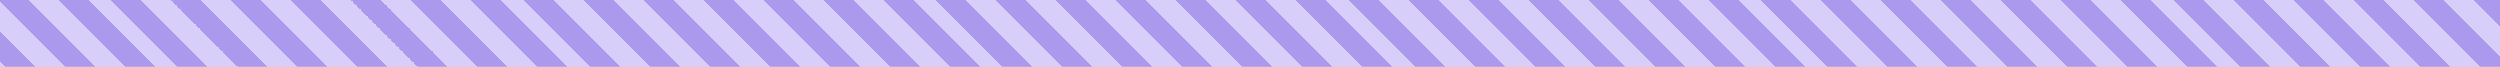 <svg width="600" height="16" viewBox="0 0 600 16" fill="none" xmlns="http://www.w3.org/2000/svg">
<rect x="0" y="0" width="600" height="16" fill="#333333" stroke="none"/>
<g clip-path="url(#clip0_416_3941)">
<rect width="600" height="16" fill="white"/>
<g clip-path="url(#clip1_416_3941)">
<rect x="-150" y="-434" width="900" height="900" fill="url(#paint0_linear_416_3941)"/>
</g>
</g>
<defs>
<linearGradient id="paint0_linear_416_3941" x1="-150" y1="466" x2="750" y2="-434" gradientUnits="userSpaceOnUse">
<stop stop-color="#AA99EC"/>
<stop stop-color="#D7CFF9"/>
<stop offset="0.004" stop-color="#D7CFF9"/>
<stop offset="0.004" stop-color="#AA99EC"/>
<stop offset="0.008" stop-color="#AA99EC"/>
<stop offset="0.008" stop-color="#D7CFF9"/>
<stop offset="0.012" stop-color="#D7CFF9"/>
<stop offset="0.012" stop-color="#AA99EC"/>
<stop offset="0.016" stop-color="#AA99EC"/>
<stop offset="0.016" stop-color="#D7CFF9"/>
<stop offset="0.02" stop-color="#D7CFF9"/>
<stop offset="0.02" stop-color="#AA99EC"/>
<stop offset="0.024" stop-color="#AA99EC"/>
<stop offset="0.024" stop-color="#D7CFF9"/>
<stop offset="0.027" stop-color="#D7CFF9"/>
<stop offset="0.027" stop-color="#AA99EC"/>
<stop offset="0.031" stop-color="#AA99EC"/>
<stop offset="0.031" stop-color="#D7CFF9"/>
<stop offset="0.035" stop-color="#D7CFF9"/>
<stop offset="0.035" stop-color="#AA99EC"/>
<stop offset="0.039" stop-color="#AA99EC"/>
<stop offset="0.039" stop-color="#D7CFF9"/>
<stop offset="0.043" stop-color="#D7CFF9"/>
<stop offset="0.043" stop-color="#AA99EC"/>
<stop offset="0.047" stop-color="#AA99EC"/>
<stop offset="0.047" stop-color="#D7CFF9"/>
<stop offset="0.051" stop-color="#D7CFF9"/>
<stop offset="0.051" stop-color="#AA99EC"/>
<stop offset="0.055" stop-color="#AA99EC"/>
<stop offset="0.055" stop-color="#D7CFF9"/>
<stop offset="0.059" stop-color="#D7CFF9"/>
<stop offset="0.059" stop-color="#AA99EC"/>
<stop offset="0.063" stop-color="#AA99EC"/>
<stop offset="0.063" stop-color="#D7CFF9"/>
<stop offset="0.067" stop-color="#D7CFF9"/>
<stop offset="0.067" stop-color="#AA99EC"/>
<stop offset="0.071" stop-color="#AA99EC"/>
<stop offset="0.071" stop-color="#D7CFF9"/>
<stop offset="0.075" stop-color="#D7CFF9"/>
<stop offset="0.075" stop-color="#AA99EC"/>
<stop offset="0.079" stop-color="#AA99EC"/>
<stop offset="0.079" stop-color="#D7CFF9"/>
<stop offset="0.082" stop-color="#D7CFF9"/>
<stop offset="0.082" stop-color="#AA99EC"/>
<stop offset="0.086" stop-color="#AA99EC"/>
<stop offset="0.086" stop-color="#D7CFF9"/>
<stop offset="0.09" stop-color="#D7CFF9"/>
<stop offset="0.09" stop-color="#AA99EC"/>
<stop offset="0.094" stop-color="#AA99EC"/>
<stop offset="0.094" stop-color="#D7CFF9"/>
<stop offset="0.098" stop-color="#D7CFF9"/>
<stop offset="0.098" stop-color="#AA99EC"/>
<stop offset="0.102" stop-color="#AA99EC"/>
<stop offset="0.102" stop-color="#D7CFF9"/>
<stop offset="0.106" stop-color="#D7CFF9"/>
<stop offset="0.106" stop-color="#AA99EC"/>
<stop offset="0.11" stop-color="#AA99EC"/>
<stop offset="0.11" stop-color="#D7CFF9"/>
<stop offset="0.114" stop-color="#D7CFF9"/>
<stop offset="0.114" stop-color="#AA99EC"/>
<stop offset="0.118" stop-color="#AA99EC"/>
<stop offset="0.118" stop-color="#D7CFF9"/>
<stop offset="0.122" stop-color="#D7CFF9"/>
<stop offset="0.122" stop-color="#AA99EC"/>
<stop offset="0.126" stop-color="#AA99EC"/>
<stop offset="0.126" stop-color="#D7CFF9"/>
<stop offset="0.13" stop-color="#D7CFF9"/>
<stop offset="0.13" stop-color="#AA99EC"/>
<stop offset="0.134" stop-color="#AA99EC"/>
<stop offset="0.134" stop-color="#D7CFF9"/>
<stop offset="0.137" stop-color="#D7CFF9"/>
<stop offset="0.137" stop-color="#AA99EC"/>
<stop offset="0.141" stop-color="#AA99EC"/>
<stop offset="0.141" stop-color="#D7CFF9"/>
<stop offset="0.145" stop-color="#D7CFF9"/>
<stop offset="0.145" stop-color="#AA99EC"/>
<stop offset="0.149" stop-color="#AA99EC"/>
<stop offset="0.149" stop-color="#D7CFF9"/>
<stop offset="0.153" stop-color="#D7CFF9"/>
<stop offset="0.153" stop-color="#AA99EC"/>
<stop offset="0.157" stop-color="#AA99EC"/>
<stop offset="0.157" stop-color="#D7CFF9"/>
<stop offset="0.161" stop-color="#D7CFF9"/>
<stop offset="0.161" stop-color="#AA99EC"/>
<stop offset="0.165" stop-color="#AA99EC"/>
<stop offset="0.165" stop-color="#D7CFF9"/>
<stop offset="0.169" stop-color="#D7CFF9"/>
<stop offset="0.169" stop-color="#AA99EC"/>
<stop offset="0.173" stop-color="#AA99EC"/>
<stop offset="0.173" stop-color="#D7CFF9"/>
<stop offset="0.177" stop-color="#D7CFF9"/>
<stop offset="0.177" stop-color="#AA99EC"/>
<stop offset="0.181" stop-color="#AA99EC"/>
<stop offset="0.181" stop-color="#D7CFF9"/>
<stop offset="0.185" stop-color="#D7CFF9"/>
<stop offset="0.185" stop-color="#AA99EC"/>
<stop offset="0.189" stop-color="#AA99EC"/>
<stop offset="0.189" stop-color="#D7CFF9"/>
<stop offset="0.192" stop-color="#D7CFF9"/>
<stop offset="0.192" stop-color="#AA99EC"/>
<stop offset="0.196" stop-color="#AA99EC"/>
<stop offset="0.196" stop-color="#D7CFF9"/>
<stop offset="0.2" stop-color="#D7CFF9"/>
<stop offset="0.2" stop-color="#AA99EC"/>
<stop offset="0.204" stop-color="#AA99EC"/>
<stop offset="0.204" stop-color="#D7CFF9"/>
<stop offset="0.208" stop-color="#D7CFF9"/>
<stop offset="0.208" stop-color="#AA99EC"/>
<stop offset="0.212" stop-color="#AA99EC"/>
<stop offset="0.212" stop-color="#D7CFF9"/>
<stop offset="0.216" stop-color="#D7CFF9"/>
<stop offset="0.216" stop-color="#AA99EC"/>
<stop offset="0.22" stop-color="#AA99EC"/>
<stop offset="0.22" stop-color="#D7CFF9"/>
<stop offset="0.224" stop-color="#D7CFF9"/>
<stop offset="0.224" stop-color="#AA99EC"/>
<stop offset="0.228" stop-color="#AA99EC"/>
<stop offset="0.228" stop-color="#D7CFF9"/>
<stop offset="0.232" stop-color="#D7CFF9"/>
<stop offset="0.232" stop-color="#AA99EC"/>
<stop offset="0.236" stop-color="#AA99EC"/>
<stop offset="0.236" stop-color="#D7CFF9"/>
<stop offset="0.24" stop-color="#D7CFF9"/>
<stop offset="0.24" stop-color="#AA99EC"/>
<stop offset="0.244" stop-color="#AA99EC"/>
<stop offset="0.244" stop-color="#D7CFF9"/>
<stop offset="0.247" stop-color="#D7CFF9"/>
<stop offset="0.247" stop-color="#AA99EC"/>
<stop offset="0.251" stop-color="#AA99EC"/>
<stop offset="0.251" stop-color="#D7CFF9"/>
<stop offset="0.255" stop-color="#D7CFF9"/>
<stop offset="0.255" stop-color="#AA99EC"/>
<stop offset="0.259" stop-color="#AA99EC"/>
<stop offset="0.259" stop-color="#D7CFF9"/>
<stop offset="0.263" stop-color="#D7CFF9"/>
<stop offset="0.263" stop-color="#AA99EC"/>
<stop offset="0.267" stop-color="#AA99EC"/>
<stop offset="0.267" stop-color="#D7CFF9"/>
<stop offset="0.271" stop-color="#D7CFF9"/>
<stop offset="0.271" stop-color="#AA99EC"/>
<stop offset="0.275" stop-color="#AA99EC"/>
<stop offset="0.275" stop-color="#D7CFF9"/>
<stop offset="0.279" stop-color="#D7CFF9"/>
<stop offset="0.279" stop-color="#AA99EC"/>
<stop offset="0.283" stop-color="#AA99EC"/>
<stop offset="0.283" stop-color="#D7CFF9"/>
<stop offset="0.287" stop-color="#D7CFF9"/>
<stop offset="0.287" stop-color="#AA99EC"/>
<stop offset="0.291" stop-color="#AA99EC"/>
<stop offset="0.291" stop-color="#D7CFF9"/>
<stop offset="0.295" stop-color="#D7CFF9"/>
<stop offset="0.295" stop-color="#AA99EC"/>
<stop offset="0.299" stop-color="#AA99EC"/>
<stop offset="0.299" stop-color="#D7CFF9"/>
<stop offset="0.302" stop-color="#D7CFF9"/>
<stop offset="0.302" stop-color="#AA99EC"/>
<stop offset="0.306" stop-color="#AA99EC"/>
<stop offset="0.306" stop-color="#D7CFF9"/>
<stop offset="0.31" stop-color="#D7CFF9"/>
<stop offset="0.31" stop-color="#AA99EC"/>
<stop offset="0.314" stop-color="#AA99EC"/>
<stop offset="0.314" stop-color="#D7CFF9"/>
<stop offset="0.318" stop-color="#D7CFF9"/>
<stop offset="0.318" stop-color="#AA99EC"/>
<stop offset="0.322" stop-color="#AA99EC"/>
<stop offset="0.322" stop-color="#D7CFF9"/>
<stop offset="0.326" stop-color="#D7CFF9"/>
<stop offset="0.326" stop-color="#AA99EC"/>
<stop offset="0.33" stop-color="#AA99EC"/>
<stop offset="0.33" stop-color="#D7CFF9"/>
<stop offset="0.334" stop-color="#D7CFF9"/>
<stop offset="0.334" stop-color="#AA99EC"/>
<stop offset="0.338" stop-color="#AA99EC"/>
<stop offset="0.338" stop-color="#D7CFF9"/>
<stop offset="0.342" stop-color="#D7CFF9"/>
<stop offset="0.342" stop-color="#AA99EC"/>
<stop offset="0.346" stop-color="#AA99EC"/>
<stop offset="0.346" stop-color="#D7CFF9"/>
<stop offset="0.35" stop-color="#D7CFF9"/>
<stop offset="0.35" stop-color="#AA99EC"/>
<stop offset="0.354" stop-color="#AA99EC"/>
<stop offset="0.354" stop-color="#D7CFF9"/>
<stop offset="0.357" stop-color="#D7CFF9"/>
<stop offset="0.357" stop-color="#AA99EC"/>
<stop offset="0.361" stop-color="#AA99EC"/>
<stop offset="0.361" stop-color="#D7CFF9"/>
<stop offset="0.365" stop-color="#D7CFF9"/>
<stop offset="0.365" stop-color="#AA99EC"/>
<stop offset="0.369" stop-color="#AA99EC"/>
<stop offset="0.369" stop-color="#D7CFF9"/>
<stop offset="0.373" stop-color="#D7CFF9"/>
<stop offset="0.373" stop-color="#AA99EC"/>
<stop offset="0.377" stop-color="#AA99EC"/>
<stop offset="0.377" stop-color="#D7CFF9"/>
<stop offset="0.381" stop-color="#D7CFF9"/>
<stop offset="0.381" stop-color="#AA99EC"/>
<stop offset="0.385" stop-color="#AA99EC"/>
<stop offset="0.385" stop-color="#D7CFF9"/>
<stop offset="0.389" stop-color="#D7CFF9"/>
<stop offset="0.389" stop-color="#AA99EC"/>
<stop offset="0.393" stop-color="#AA99EC"/>
<stop offset="0.393" stop-color="#D7CFF9"/>
<stop offset="0.397" stop-color="#D7CFF9"/>
<stop offset="0.397" stop-color="#AA99EC"/>
<stop offset="0.401" stop-color="#AA99EC"/>
<stop offset="0.401" stop-color="#D7CFF9"/>
<stop offset="0.405" stop-color="#D7CFF9"/>
<stop offset="0.405" stop-color="#AA99EC"/>
<stop offset="0.409" stop-color="#AA99EC"/>
<stop offset="0.409" stop-color="#D7CFF9"/>
<stop offset="0.412" stop-color="#D7CFF9"/>
<stop offset="0.412" stop-color="#AA99EC"/>
<stop offset="0.416" stop-color="#AA99EC"/>
<stop offset="0.416" stop-color="#D7CFF9"/>
<stop offset="0.42" stop-color="#D7CFF9"/>
<stop offset="0.42" stop-color="#AA99EC"/>
<stop offset="0.424" stop-color="#AA99EC"/>
<stop offset="0.424" stop-color="#D7CFF9"/>
<stop offset="0.428" stop-color="#D7CFF9"/>
<stop offset="0.428" stop-color="#AA99EC"/>
<stop offset="0.432" stop-color="#AA99EC"/>
<stop offset="0.432" stop-color="#D7CFF9"/>
<stop offset="0.436" stop-color="#D7CFF9"/>
<stop offset="0.436" stop-color="#AA99EC"/>
<stop offset="0.44" stop-color="#AA99EC"/>
<stop offset="0.44" stop-color="#D7CFF9"/>
<stop offset="0.444" stop-color="#D7CFF9"/>
<stop offset="0.444" stop-color="#AA99EC"/>
<stop offset="0.448" stop-color="#AA99EC"/>
<stop offset="0.448" stop-color="#D7CFF9"/>
<stop offset="0.452" stop-color="#D7CFF9"/>
<stop offset="0.452" stop-color="#AA99EC"/>
<stop offset="0.456" stop-color="#AA99EC"/>
<stop offset="0.456" stop-color="#D7CFF9"/>
<stop offset="0.46" stop-color="#D7CFF9"/>
<stop offset="0.46" stop-color="#AA99EC"/>
<stop offset="0.464" stop-color="#AA99EC"/>
<stop offset="0.464" stop-color="#D7CFF9"/>
<stop offset="0.467" stop-color="#D7CFF9"/>
<stop offset="0.467" stop-color="#AA99EC"/>
<stop offset="0.471" stop-color="#AA99EC"/>
<stop offset="0.471" stop-color="#D7CFF9"/>
<stop offset="0.475" stop-color="#D7CFF9"/>
<stop offset="0.475" stop-color="#AA99EC"/>
<stop offset="0.479" stop-color="#AA99EC"/>
<stop offset="0.479" stop-color="#D7CFF9"/>
<stop offset="0.483" stop-color="#D7CFF9"/>
<stop offset="0.483" stop-color="#AA99EC"/>
<stop offset="0.487" stop-color="#AA99EC"/>
<stop offset="0.487" stop-color="#D7CFF9"/>
<stop offset="0.491" stop-color="#D7CFF9"/>
<stop offset="0.491" stop-color="#AA99EC"/>
<stop offset="0.495" stop-color="#AA99EC"/>
<stop offset="0.495" stop-color="#D7CFF9"/>
<stop offset="0.499" stop-color="#D7CFF9"/>
<stop offset="0.499" stop-color="#AA99EC"/>
<stop offset="0.503" stop-color="#AA99EC"/>
<stop offset="0.503" stop-color="#D7CFF9"/>
<stop offset="0.507" stop-color="#D7CFF9"/>
<stop offset="0.507" stop-color="#AA99EC"/>
<stop offset="0.511" stop-color="#AA99EC"/>
<stop offset="0.511" stop-color="#D7CFF9"/>
<stop offset="0.515" stop-color="#D7CFF9"/>
<stop offset="0.515" stop-color="#AA99EC"/>
<stop offset="0.519" stop-color="#AA99EC"/>
<stop offset="0.519" stop-color="#D7CFF9"/>
<stop offset="0.522" stop-color="#D7CFF9"/>
<stop offset="0.522" stop-color="#AA99EC"/>
<stop offset="0.526" stop-color="#AA99EC"/>
<stop offset="0.526" stop-color="#D7CFF9"/>
<stop offset="0.53" stop-color="#D7CFF9"/>
<stop offset="0.53" stop-color="#AA99EC"/>
<stop offset="0.534" stop-color="#AA99EC"/>
<stop offset="0.534" stop-color="#D7CFF9"/>
<stop offset="0.538" stop-color="#D7CFF9"/>
<stop offset="0.538" stop-color="#AA99EC"/>
<stop offset="0.542" stop-color="#AA99EC"/>
<stop offset="0.542" stop-color="#D7CFF9"/>
<stop offset="0.546" stop-color="#D7CFF9"/>
<stop offset="0.546" stop-color="#AA99EC"/>
<stop offset="0.55" stop-color="#AA99EC"/>
<stop offset="0.55" stop-color="#D7CFF9"/>
<stop offset="0.554" stop-color="#D7CFF9"/>
<stop offset="0.554" stop-color="#AA99EC"/>
<stop offset="0.558" stop-color="#AA99EC"/>
<stop offset="0.558" stop-color="#D7CFF9"/>
<stop offset="0.562" stop-color="#D7CFF9"/>
<stop offset="0.562" stop-color="#AA99EC"/>
<stop offset="0.566" stop-color="#AA99EC"/>
<stop offset="0.566" stop-color="#D7CFF9"/>
<stop offset="0.57" stop-color="#D7CFF9"/>
<stop offset="0.57" stop-color="#AA99EC"/>
<stop offset="0.574" stop-color="#AA99EC"/>
<stop offset="0.574" stop-color="#D7CFF9"/>
<stop offset="0.577" stop-color="#D7CFF9"/>
<stop offset="0.577" stop-color="#AA99EC"/>
<stop offset="0.581" stop-color="#AA99EC"/>
<stop offset="0.581" stop-color="#D7CFF9"/>
<stop offset="0.585" stop-color="#D7CFF9"/>
<stop offset="0.585" stop-color="#AA99EC"/>
<stop offset="0.589" stop-color="#AA99EC"/>
<stop offset="0.589" stop-color="#D7CFF9"/>
<stop offset="0.593" stop-color="#D7CFF9"/>
<stop offset="0.593" stop-color="#AA99EC"/>
<stop offset="0.597" stop-color="#AA99EC"/>
<stop offset="0.597" stop-color="#D7CFF9"/>
<stop offset="0.601" stop-color="#D7CFF9"/>
<stop offset="0.601" stop-color="#AA99EC"/>
<stop offset="0.605" stop-color="#AA99EC"/>
<stop offset="0.605" stop-color="#D7CFF9"/>
<stop offset="0.609" stop-color="#D7CFF9"/>
<stop offset="0.609" stop-color="#AA99EC"/>
<stop offset="0.613" stop-color="#AA99EC"/>
<stop offset="0.613" stop-color="#D7CFF9"/>
<stop offset="0.617" stop-color="#D7CFF9"/>
<stop offset="0.617" stop-color="#AA99EC"/>
<stop offset="0.621" stop-color="#AA99EC"/>
<stop offset="0.621" stop-color="#D7CFF9"/>
<stop offset="0.625" stop-color="#D7CFF9"/>
<stop offset="0.625" stop-color="#AA99EC"/>
<stop offset="0.629" stop-color="#AA99EC"/>
<stop offset="0.629" stop-color="#D7CFF9"/>
<stop offset="0.632" stop-color="#D7CFF9"/>
<stop offset="0.632" stop-color="#AA99EC"/>
<stop offset="0.636" stop-color="#AA99EC"/>
<stop offset="0.636" stop-color="#D7CFF9"/>
<stop offset="0.64" stop-color="#D7CFF9"/>
<stop offset="0.64" stop-color="#AA99EC"/>
<stop offset="0.644" stop-color="#AA99EC"/>
<stop offset="0.644" stop-color="#D7CFF9"/>
<stop offset="0.648" stop-color="#D7CFF9"/>
<stop offset="0.648" stop-color="#AA99EC"/>
<stop offset="0.652" stop-color="#AA99EC"/>
<stop offset="0.652" stop-color="#D7CFF9"/>
<stop offset="0.656" stop-color="#D7CFF9"/>
<stop offset="0.656" stop-color="#AA99EC"/>
<stop offset="0.66" stop-color="#AA99EC"/>
<stop offset="0.66" stop-color="#D7CFF9"/>
<stop offset="0.664" stop-color="#D7CFF9"/>
<stop offset="0.664" stop-color="#AA99EC"/>
<stop offset="0.668" stop-color="#AA99EC"/>
<stop offset="0.668" stop-color="#D7CFF9"/>
<stop offset="0.672" stop-color="#D7CFF9"/>
<stop offset="0.672" stop-color="#AA99EC"/>
<stop offset="0.676" stop-color="#AA99EC"/>
<stop offset="0.676" stop-color="#D7CFF9"/>
<stop offset="0.68" stop-color="#D7CFF9"/>
<stop offset="0.68" stop-color="#AA99EC"/>
<stop offset="0.684" stop-color="#AA99EC"/>
<stop offset="0.684" stop-color="#D7CFF9"/>
<stop offset="0.687" stop-color="#D7CFF9"/>
<stop offset="0.687" stop-color="#AA99EC"/>
<stop offset="0.691" stop-color="#AA99EC"/>
<stop offset="0.691" stop-color="#D7CFF9"/>
<stop offset="0.695" stop-color="#D7CFF9"/>
<stop offset="0.695" stop-color="#AA99EC"/>
<stop offset="0.699" stop-color="#AA99EC"/>
<stop offset="0.699" stop-color="#D7CFF9"/>
<stop offset="0.703" stop-color="#D7CFF9"/>
<stop offset="0.703" stop-color="#AA99EC"/>
<stop offset="0.707" stop-color="#AA99EC"/>
<stop offset="0.707" stop-color="#D7CFF9"/>
<stop offset="0.711" stop-color="#D7CFF9"/>
<stop offset="0.711" stop-color="#AA99EC"/>
<stop offset="0.715" stop-color="#AA99EC"/>
<stop offset="0.715" stop-color="#D7CFF9"/>
<stop offset="0.719" stop-color="#D7CFF9"/>
<stop offset="0.719" stop-color="#AA99EC"/>
<stop offset="0.723" stop-color="#AA99EC"/>
<stop offset="0.723" stop-color="#D7CFF9"/>
<stop offset="0.727" stop-color="#D7CFF9"/>
<stop offset="0.727" stop-color="#AA99EC"/>
<stop offset="0.731" stop-color="#AA99EC"/>
<stop offset="0.731" stop-color="#D7CFF9"/>
<stop offset="0.735" stop-color="#D7CFF9"/>
<stop offset="0.735" stop-color="#AA99EC"/>
<stop offset="0.739" stop-color="#AA99EC"/>
<stop offset="0.739" stop-color="#D7CFF9"/>
<stop offset="0.742" stop-color="#D7CFF9"/>
<stop offset="0.742" stop-color="#AA99EC"/>
<stop offset="0.746" stop-color="#AA99EC"/>
<stop offset="0.746" stop-color="#D7CFF9"/>
<stop offset="0.75" stop-color="#D7CFF9"/>
<stop offset="0.75" stop-color="#AA99EC"/>
<stop offset="0.754" stop-color="#AA99EC"/>
<stop offset="0.754" stop-color="#D7CFF9"/>
<stop offset="0.758" stop-color="#D7CFF9"/>
<stop offset="0.758" stop-color="#AA99EC"/>
<stop offset="0.762" stop-color="#AA99EC"/>
<stop offset="0.762" stop-color="#D7CFF9"/>
<stop offset="0.766" stop-color="#D7CFF9"/>
<stop offset="0.766" stop-color="#AA99EC"/>
<stop offset="0.77" stop-color="#AA99EC"/>
<stop offset="0.77" stop-color="#D7CFF9"/>
<stop offset="0.774" stop-color="#D7CFF9"/>
<stop offset="0.774" stop-color="#AA99EC"/>
<stop offset="0.778" stop-color="#AA99EC"/>
<stop offset="0.778" stop-color="#D7CFF9"/>
<stop offset="0.782" stop-color="#D7CFF9"/>
<stop offset="0.782" stop-color="#AA99EC"/>
<stop offset="0.786" stop-color="#AA99EC"/>
<stop offset="0.786" stop-color="#D7CFF9"/>
<stop offset="0.79" stop-color="#D7CFF9"/>
<stop offset="0.79" stop-color="#AA99EC"/>
<stop offset="0.794" stop-color="#AA99EC"/>
<stop offset="0.794" stop-color="#D7CFF9"/>
<stop offset="0.797" stop-color="#D7CFF9"/>
<stop offset="0.797" stop-color="#AA99EC"/>
<stop offset="0.801" stop-color="#AA99EC"/>
<stop offset="0.801" stop-color="#D7CFF9"/>
<stop offset="0.805" stop-color="#D7CFF9"/>
<stop offset="0.805" stop-color="#AA99EC"/>
<stop offset="0.809" stop-color="#AA99EC"/>
<stop offset="0.809" stop-color="#D7CFF9"/>
<stop offset="0.813" stop-color="#D7CFF9"/>
<stop offset="0.813" stop-color="#AA99EC"/>
<stop offset="0.817" stop-color="#AA99EC"/>
<stop offset="0.817" stop-color="#D7CFF9"/>
<stop offset="0.821" stop-color="#D7CFF9"/>
<stop offset="0.821" stop-color="#AA99EC"/>
<stop offset="0.825" stop-color="#AA99EC"/>
<stop offset="0.825" stop-color="#D7CFF9"/>
<stop offset="0.829" stop-color="#D7CFF9"/>
<stop offset="0.829" stop-color="#AA99EC"/>
<stop offset="0.833" stop-color="#AA99EC"/>
<stop offset="0.833" stop-color="#D7CFF9"/>
<stop offset="0.837" stop-color="#D7CFF9"/>
<stop offset="0.837" stop-color="#AA99EC"/>
<stop offset="0.841" stop-color="#AA99EC"/>
<stop offset="0.841" stop-color="#D7CFF9"/>
<stop offset="0.845" stop-color="#D7CFF9"/>
<stop offset="0.845" stop-color="#AA99EC"/>
<stop offset="0.849" stop-color="#AA99EC"/>
<stop offset="0.849" stop-color="#D7CFF9"/>
<stop offset="0.852" stop-color="#D7CFF9"/>
<stop offset="0.852" stop-color="#AA99EC"/>
<stop offset="0.856" stop-color="#AA99EC"/>
<stop offset="0.856" stop-color="#D7CFF9"/>
<stop offset="0.86" stop-color="#D7CFF9"/>
<stop offset="0.86" stop-color="#AA99EC"/>
<stop offset="0.864" stop-color="#AA99EC"/>
<stop offset="0.864" stop-color="#D7CFF9"/>
<stop offset="0.868" stop-color="#D7CFF9"/>
<stop offset="0.868" stop-color="#AA99EC"/>
<stop offset="0.872" stop-color="#AA99EC"/>
<stop offset="0.872" stop-color="#D7CFF9"/>
<stop offset="0.876" stop-color="#D7CFF9"/>
<stop offset="0.876" stop-color="#AA99EC"/>
<stop offset="0.88" stop-color="#AA99EC"/>
<stop offset="0.88" stop-color="#D7CFF9"/>
<stop offset="0.884" stop-color="#D7CFF9"/>
<stop offset="0.884" stop-color="#AA99EC"/>
<stop offset="0.888" stop-color="#AA99EC"/>
<stop offset="0.888" stop-color="#D7CFF9"/>
<stop offset="0.892" stop-color="#D7CFF9"/>
<stop offset="0.892" stop-color="#AA99EC"/>
<stop offset="0.896" stop-color="#AA99EC"/>
<stop offset="0.896" stop-color="#D7CFF9"/>
<stop offset="0.9" stop-color="#D7CFF9"/>
<stop offset="0.9" stop-color="#AA99EC"/>
<stop offset="0.904" stop-color="#AA99EC"/>
<stop offset="0.904" stop-color="#D7CFF9"/>
<stop offset="0.907" stop-color="#D7CFF9"/>
<stop offset="0.907" stop-color="#AA99EC"/>
<stop offset="0.911" stop-color="#AA99EC"/>
<stop offset="0.911" stop-color="#D7CFF9"/>
<stop offset="0.915" stop-color="#D7CFF9"/>
<stop offset="0.915" stop-color="#AA99EC"/>
<stop offset="0.919" stop-color="#AA99EC"/>
<stop offset="0.919" stop-color="#D7CFF9"/>
<stop offset="0.923" stop-color="#D7CFF9"/>
<stop offset="0.923" stop-color="#AA99EC"/>
<stop offset="0.927" stop-color="#AA99EC"/>
<stop offset="0.927" stop-color="#D7CFF9"/>
<stop offset="0.931" stop-color="#D7CFF9"/>
<stop offset="0.931" stop-color="#AA99EC"/>
<stop offset="0.935" stop-color="#AA99EC"/>
<stop offset="0.935" stop-color="#D7CFF9"/>
<stop offset="0.939" stop-color="#D7CFF9"/>
<stop offset="0.939" stop-color="#AA99EC"/>
<stop offset="0.943" stop-color="#AA99EC"/>
<stop offset="0.943" stop-color="#D7CFF9"/>
<stop offset="0.947" stop-color="#D7CFF9"/>
<stop offset="0.947" stop-color="#AA99EC"/>
<stop offset="0.951" stop-color="#AA99EC"/>
<stop offset="0.951" stop-color="#D7CFF9"/>
<stop offset="0.955" stop-color="#D7CFF9"/>
<stop offset="0.955" stop-color="#AA99EC"/>
<stop offset="0.959" stop-color="#AA99EC"/>
<stop offset="0.959" stop-color="#D7CFF9"/>
<stop offset="0.962" stop-color="#D7CFF9"/>
<stop offset="0.962" stop-color="#AA99EC"/>
<stop offset="0.966" stop-color="#AA99EC"/>
<stop offset="0.966" stop-color="#D7CFF9"/>
<stop offset="0.97" stop-color="#D7CFF9"/>
<stop offset="0.97" stop-color="#AA99EC"/>
<stop offset="0.974" stop-color="#AA99EC"/>
<stop offset="0.974" stop-color="#D7CFF9"/>
<stop offset="0.978" stop-color="#D7CFF9"/>
<stop offset="0.978" stop-color="#AA99EC"/>
<stop offset="0.982" stop-color="#AA99EC"/>
<stop offset="0.982" stop-color="#D7CFF9"/>
<stop offset="0.986" stop-color="#D7CFF9"/>
<stop offset="0.986" stop-color="#AA99EC"/>
<stop offset="0.99" stop-color="#AA99EC"/>
<stop offset="0.99" stop-color="#D7CFF9"/>
<stop offset="0.994" stop-color="#D7CFF9"/>
<stop offset="0.994" stop-color="#AA99EC"/>
<stop offset="0.998" stop-color="#AA99EC"/>
<stop offset="0.998" stop-color="#D7CFF9"/>
</linearGradient>
<clipPath id="clip0_416_3941">
<rect width="600" height="16" fill="white"/>
</clipPath>
<clipPath id="clip1_416_3941">
<rect width="600" height="100" fill="white" transform="translate(0 -34)"/>
</clipPath>
</defs>
</svg>
